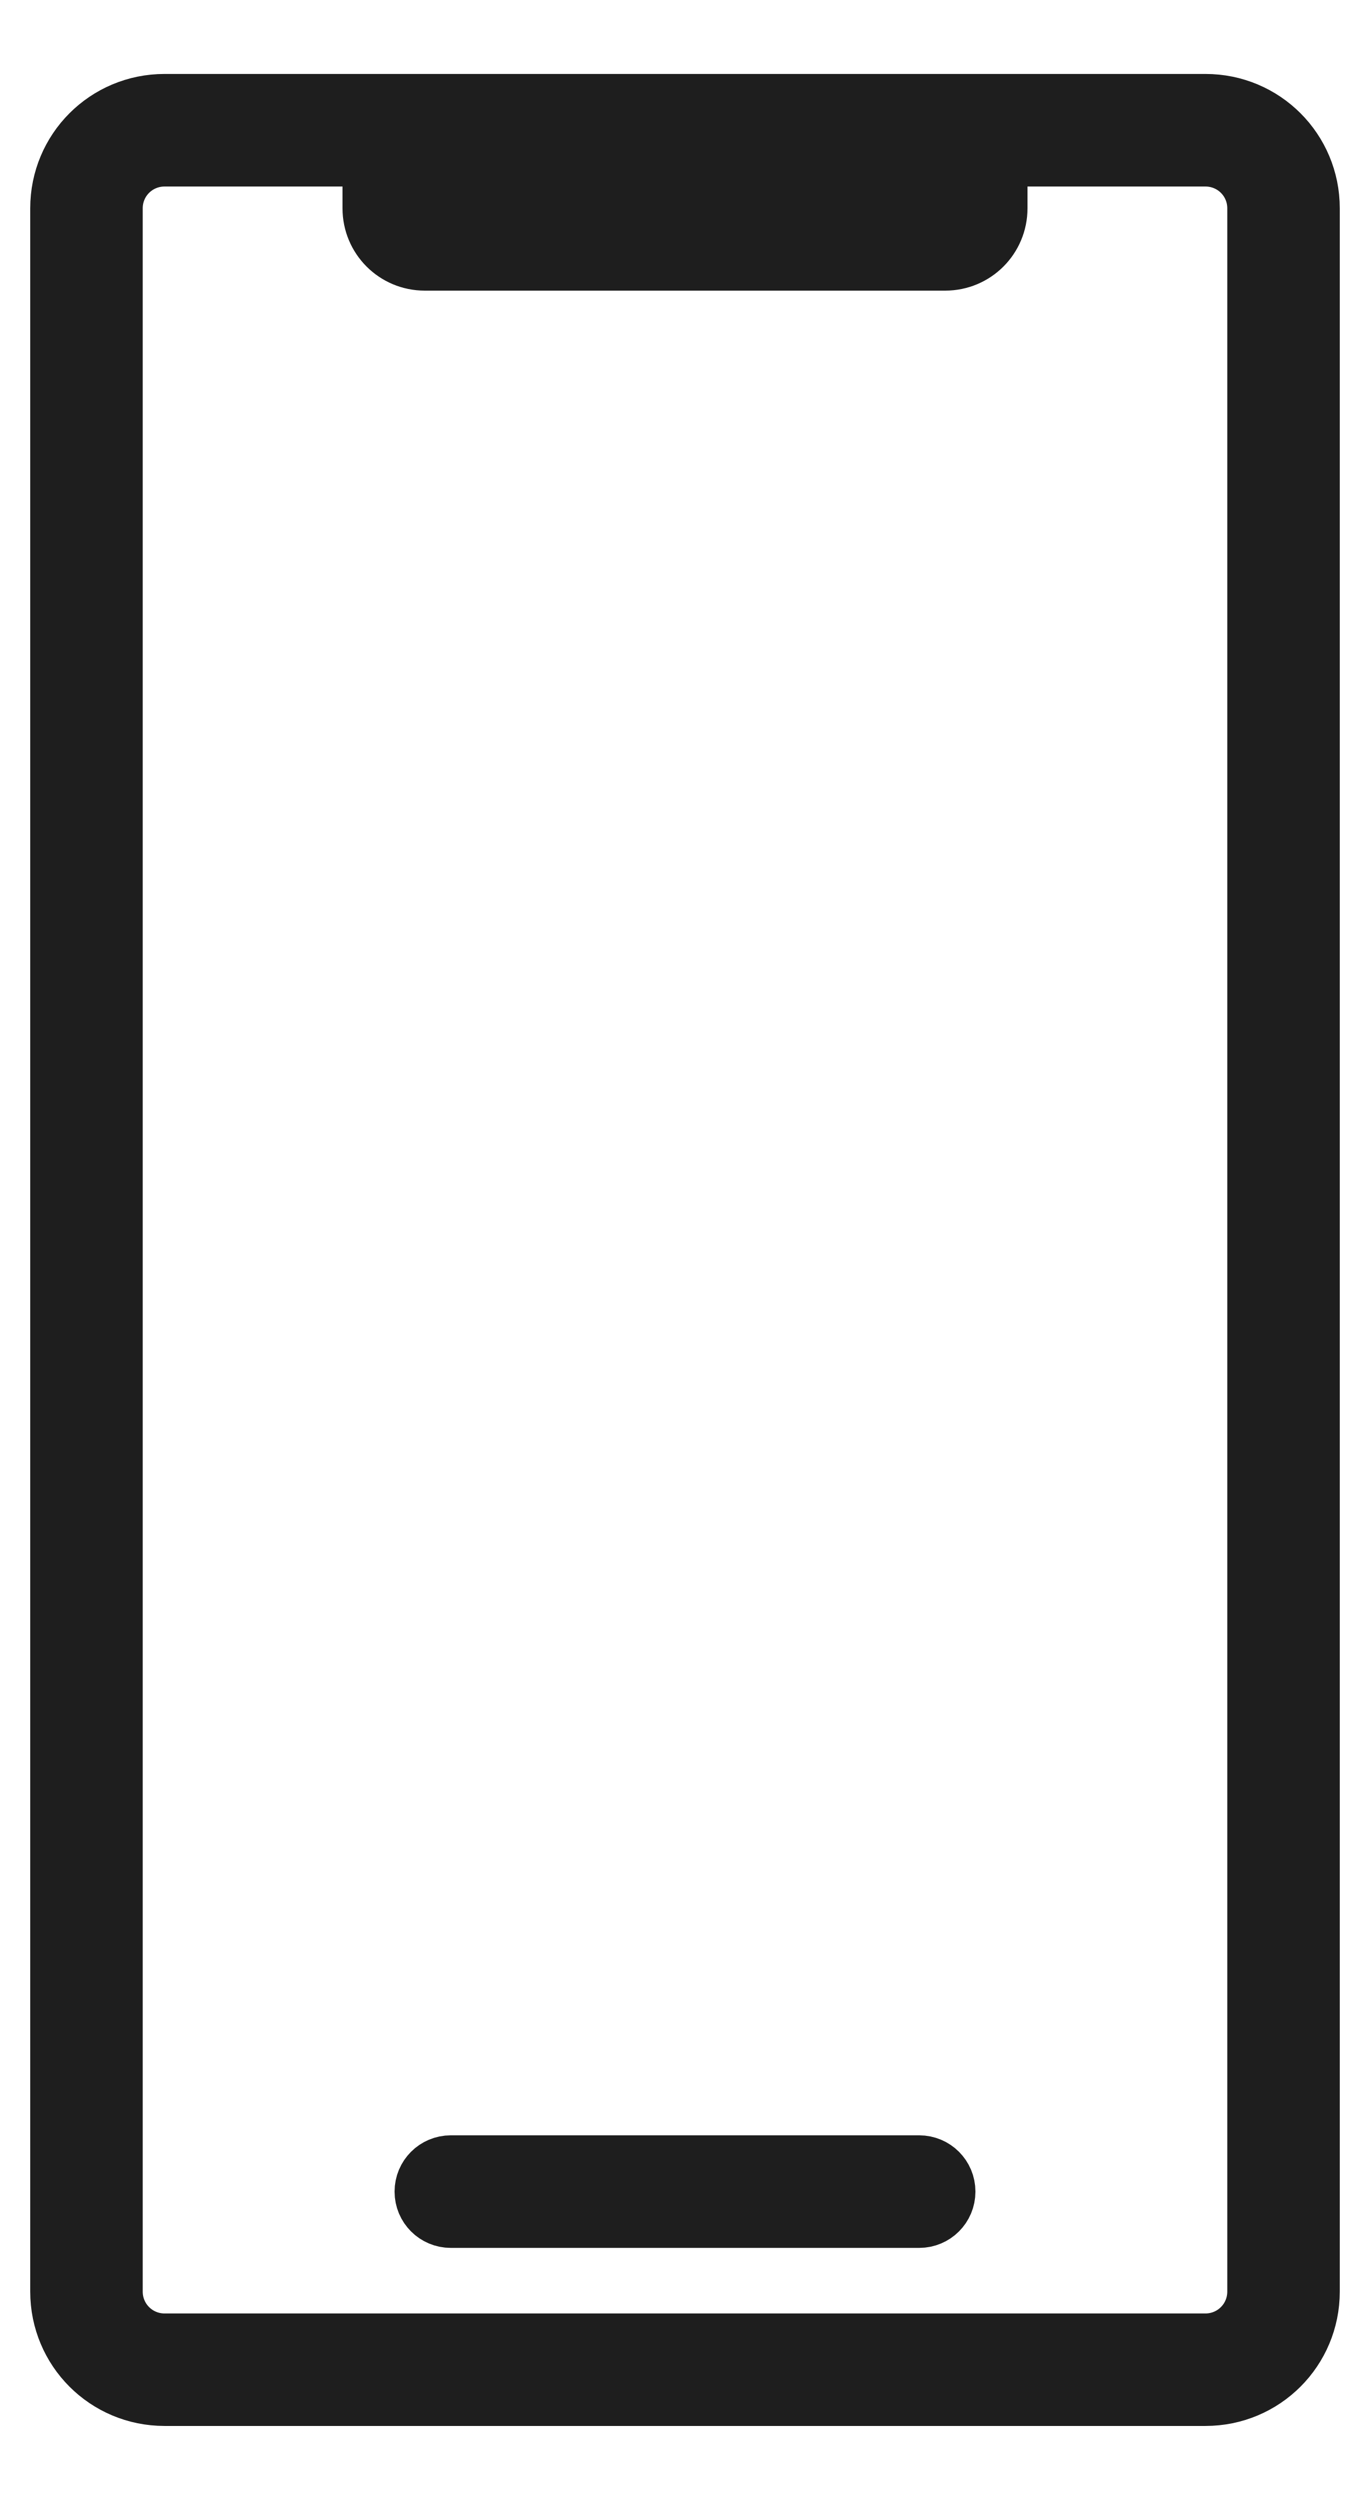 <svg width="17" height="31" viewBox="0 0 17 31" fill="none" xmlns="http://www.w3.org/2000/svg">
<path d="M2.042 1.292C1.326 1.292 0.75 1.868 0.75 2.583V28.417C0.75 29.132 1.326 29.708 2.042 29.708H14.958C15.674 29.708 16.25 29.132 16.25 28.417V2.583C16.25 1.868 15.674 1.292 14.958 1.292H2.042ZM2.042 1.938H4.302C4.313 1.937 4.323 1.938 4.334 1.939C4.345 1.94 4.356 1.942 4.366 1.944C4.377 1.946 4.387 1.948 4.397 1.951C4.407 1.955 4.417 1.959 4.427 1.963C4.437 1.967 4.447 1.972 4.457 1.977C4.466 1.982 4.475 1.988 4.484 1.994C4.493 2 4.502 2.007 4.51 2.013C4.518 2.02 4.526 2.028 4.533 2.036C4.54 2.044 4.548 2.052 4.554 2.06C4.561 2.068 4.567 2.077 4.573 2.086C4.579 2.095 4.585 2.105 4.59 2.114C4.594 2.124 4.599 2.133 4.602 2.143C4.606 2.154 4.61 2.164 4.612 2.175C4.615 2.185 4.618 2.196 4.62 2.206C4.622 2.217 4.623 2.227 4.624 2.238C4.624 2.245 4.625 2.253 4.625 2.26V2.583C4.625 2.941 4.913 3.229 5.271 3.229H11.729C12.087 3.229 12.375 2.941 12.375 2.583V2.26C12.375 2.25 12.375 2.239 12.376 2.229C12.377 2.218 12.379 2.207 12.381 2.196C12.383 2.186 12.386 2.175 12.389 2.165C12.392 2.154 12.396 2.144 12.4 2.134C12.404 2.124 12.409 2.115 12.414 2.105C12.42 2.096 12.425 2.087 12.432 2.079C12.438 2.07 12.444 2.061 12.451 2.052C12.457 2.044 12.465 2.036 12.472 2.028C12.48 2.021 12.489 2.015 12.497 2.008C12.505 2.002 12.514 1.995 12.523 1.989C12.532 1.983 12.542 1.978 12.552 1.973C12.561 1.968 12.571 1.963 12.581 1.959C12.591 1.955 12.601 1.952 12.611 1.949C12.621 1.946 12.632 1.944 12.642 1.943C12.653 1.941 12.664 1.94 12.675 1.939C12.683 1.938 12.69 1.938 12.698 1.938H14.958C15.316 1.938 15.604 2.226 15.604 2.583V28.417C15.604 28.774 15.316 29.063 14.958 29.063H2.042C1.684 29.063 1.396 28.774 1.396 28.417V2.583C1.396 2.226 1.684 1.938 2.042 1.938Z" fill="#1E1E1E"/>
<path d="M5.594 26.854H11.406C11.585 26.854 11.729 26.998 11.729 27.177C11.729 27.356 11.585 27.5 11.406 27.5H5.594C5.415 27.5 5.271 27.356 5.271 27.177C5.271 26.998 5.415 26.854 5.594 26.854Z" fill="#1E1E1E"/>
<path d="M2.042 1.292C1.326 1.292 0.75 1.868 0.75 2.583V28.417C0.75 29.132 1.326 29.708 2.042 29.708H14.958C15.674 29.708 16.25 29.132 16.25 28.417V2.583C16.25 1.868 15.674 1.292 14.958 1.292H2.042ZM2.042 1.938H4.302C4.313 1.937 4.323 1.938 4.334 1.939C4.345 1.94 4.356 1.942 4.366 1.944C4.377 1.946 4.387 1.948 4.397 1.951C4.407 1.955 4.417 1.959 4.427 1.963C4.437 1.967 4.447 1.972 4.457 1.977C4.466 1.982 4.475 1.988 4.484 1.994C4.493 2 4.502 2.007 4.51 2.013C4.518 2.02 4.526 2.028 4.533 2.036C4.54 2.044 4.548 2.052 4.554 2.06C4.561 2.068 4.567 2.077 4.573 2.086C4.579 2.095 4.585 2.105 4.59 2.114C4.594 2.124 4.599 2.133 4.602 2.143C4.606 2.154 4.61 2.164 4.612 2.175C4.615 2.185 4.618 2.196 4.62 2.206C4.622 2.217 4.623 2.227 4.624 2.238C4.624 2.245 4.625 2.253 4.625 2.26V2.583C4.625 2.941 4.913 3.229 5.271 3.229H11.729C12.087 3.229 12.375 2.941 12.375 2.583V2.26C12.375 2.25 12.375 2.239 12.376 2.229C12.377 2.218 12.379 2.207 12.381 2.196C12.383 2.186 12.386 2.175 12.389 2.165C12.392 2.154 12.396 2.144 12.4 2.134C12.404 2.124 12.409 2.115 12.414 2.105C12.42 2.096 12.425 2.087 12.432 2.079C12.438 2.07 12.444 2.061 12.451 2.052C12.457 2.044 12.465 2.036 12.472 2.028C12.48 2.021 12.489 2.015 12.497 2.008C12.505 2.002 12.514 1.995 12.523 1.989C12.532 1.983 12.542 1.978 12.552 1.973C12.561 1.968 12.571 1.963 12.581 1.959C12.591 1.955 12.601 1.952 12.611 1.949C12.621 1.946 12.632 1.944 12.642 1.943C12.653 1.941 12.664 1.94 12.675 1.939C12.683 1.938 12.69 1.938 12.698 1.938H14.958C15.316 1.938 15.604 2.226 15.604 2.583V28.417C15.604 28.774 15.316 29.063 14.958 29.063H2.042C1.684 29.063 1.396 28.774 1.396 28.417V2.583C1.396 2.226 1.684 1.938 2.042 1.938Z" stroke="#1E1E1E" stroke-width="0.75"/>
<path d="M5.594 26.854H11.406C11.585 26.854 11.729 26.998 11.729 27.177C11.729 27.356 11.585 27.5 11.406 27.5H5.594C5.415 27.5 5.271 27.356 5.271 27.177C5.271 26.998 5.415 26.854 5.594 26.854Z" stroke="#1E1E1E" stroke-width="0.75"/>
</svg>
